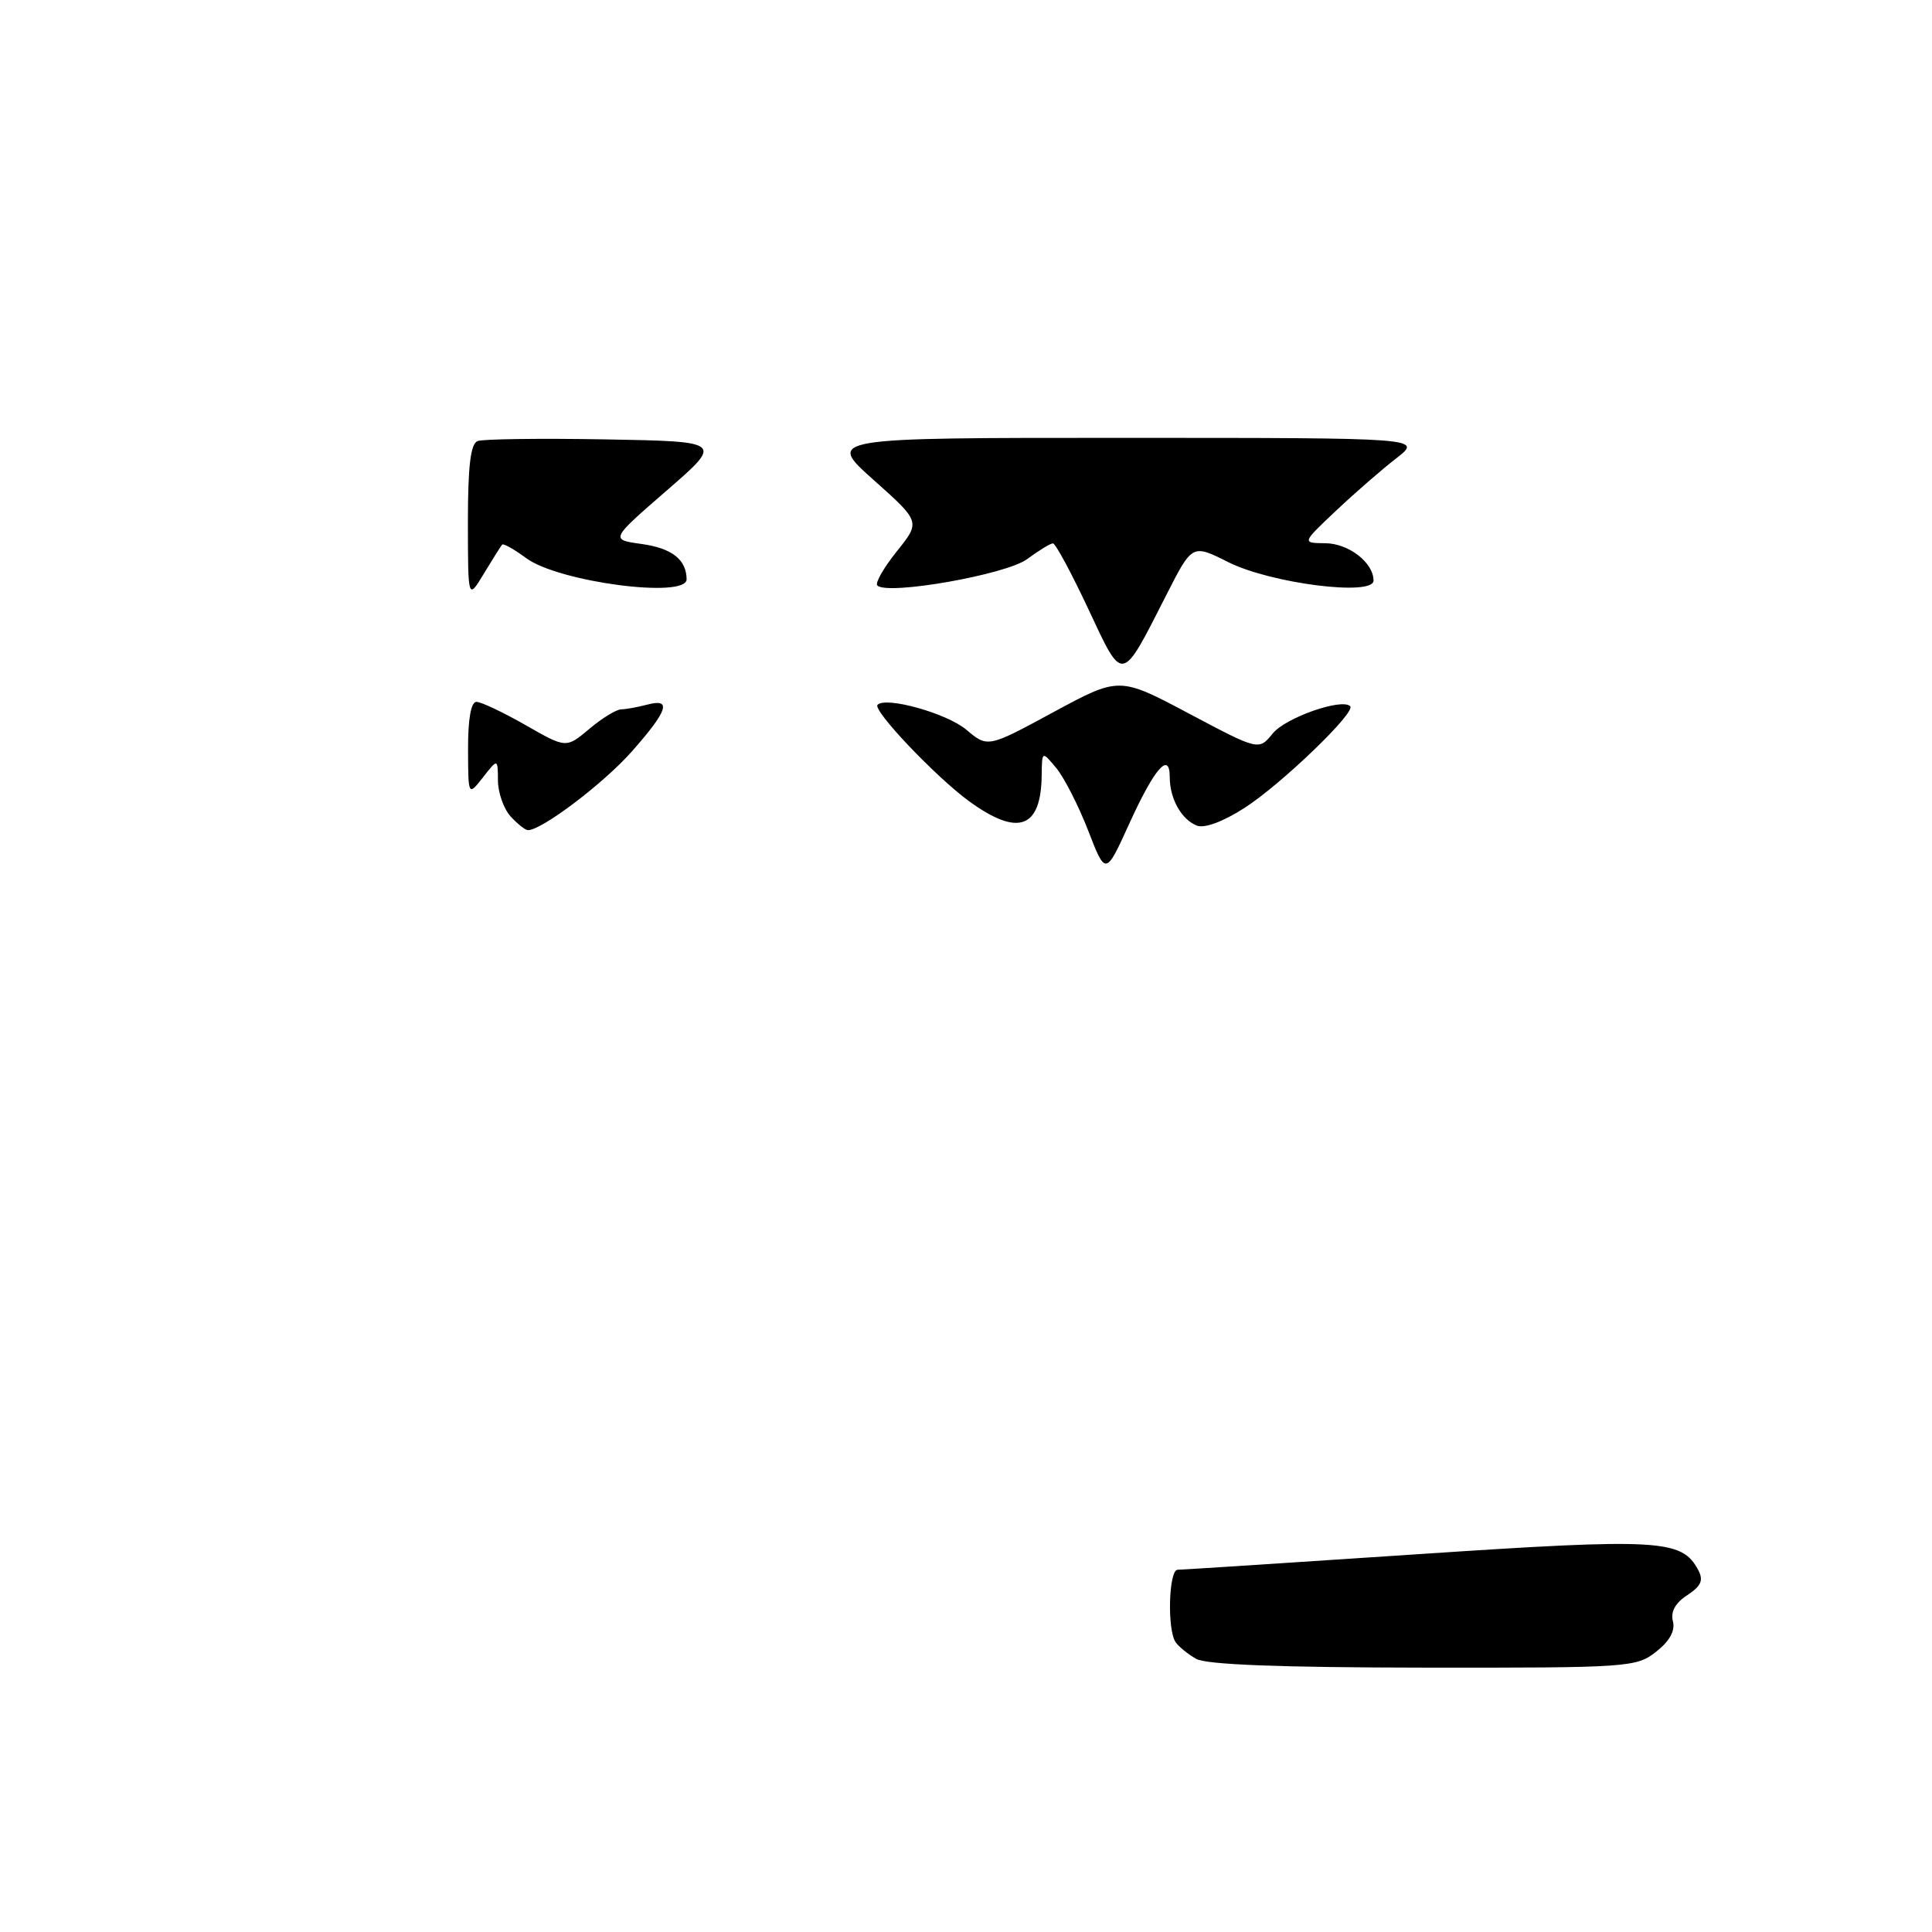 <?xml version="1.0" encoding="UTF-8" standalone="no"?>
<!DOCTYPE svg PUBLIC "-//W3C//DTD SVG 1.1//EN" "http://www.w3.org/Graphics/SVG/1.1/DTD/svg11.dtd" >
<svg xmlns="http://www.w3.org/2000/svg" xmlns:xlink="http://www.w3.org/1999/xlink" version="1.1" viewBox="0 0 256 256">
 <g >
 <path fill="currentColor"
d=" M 158.50 219.81 C 157.40 219.18 156.17 218.18 155.77 217.59 C 154.64 215.92 154.86 208.00 156.04 208.00 C 156.61 208.00 170.86 207.08 187.72 205.95 C 219.98 203.80 222.84 203.96 225.02 208.03 C 225.75 209.40 225.42 210.15 223.57 211.37 C 221.98 212.40 221.34 213.58 221.67 214.83 C 221.99 216.09 221.24 217.45 219.45 218.86 C 216.82 220.93 215.84 221.00 188.62 220.97 C 169.55 220.95 159.86 220.57 158.50 219.81 Z  M 144.18 110.03 C 142.90 106.74 141.00 103.02 139.96 101.77 C 138.07 99.50 138.07 99.50 138.03 102.67 C 137.96 109.80 134.91 110.90 128.40 106.16 C 123.99 102.94 115.58 94.09 116.28 93.39 C 117.40 92.26 125.46 94.52 128.03 96.68 C 130.88 99.08 130.88 99.08 139.59 94.36 C 148.31 89.65 148.31 89.65 157.56 94.56 C 166.80 99.46 166.80 99.46 168.65 97.18 C 170.34 95.10 177.81 92.47 178.91 93.58 C 179.70 94.37 169.77 103.93 164.88 107.07 C 162.09 108.86 159.61 109.79 158.60 109.40 C 156.57 108.62 155.00 105.84 155.00 103.01 C 155.00 99.47 152.98 101.78 149.63 109.15 C 146.50 116.03 146.50 116.03 144.18 110.03 Z  M 67.65 108.17 C 66.74 107.17 65.99 105.03 65.98 103.42 C 65.96 100.50 65.96 100.50 64.00 103.00 C 62.04 105.50 62.04 105.50 62.02 99.25 C 62.01 95.26 62.41 93.00 63.13 93.00 C 63.75 93.00 66.68 94.39 69.64 96.08 C 75.02 99.16 75.02 99.16 78.09 96.58 C 79.77 95.16 81.68 93.99 82.33 93.99 C 82.97 93.98 84.51 93.70 85.75 93.37 C 89.05 92.49 88.52 94.13 83.76 99.53 C 80.05 103.75 71.81 110.00 69.96 110.00 C 69.60 110.00 68.57 109.18 67.65 108.17 Z  M 144.20 80.68 C 141.96 75.91 139.86 72.00 139.52 72.00 C 139.19 72.00 137.65 72.94 136.09 74.09 C 133.32 76.14 117.58 78.91 116.25 77.58 C 115.93 77.26 117.09 75.23 118.82 73.07 C 121.98 69.14 121.98 69.14 115.74 63.58 C 109.50 58.01 109.50 58.01 149.00 58.02 C 188.50 58.02 188.50 58.02 185.00 60.74 C 183.07 62.23 179.47 65.37 177.00 67.70 C 172.50 71.95 172.50 71.95 175.60 71.98 C 178.70 72.00 182.00 74.55 182.00 76.93 C 182.00 79.04 168.37 77.31 162.74 74.48 C 157.98 72.09 157.98 72.09 154.57 78.79 C 148.52 90.69 148.86 90.63 144.20 80.68 Z  M 62.00 69.22 C 62.00 61.74 62.35 58.80 63.29 58.44 C 64.00 58.17 71.61 58.07 80.20 58.22 C 95.83 58.50 95.83 58.50 88.34 65.00 C 80.85 71.50 80.85 71.50 85.01 72.08 C 89.03 72.64 90.95 74.14 90.98 76.75 C 91.02 79.36 74.02 77.13 69.73 73.96 C 68.14 72.79 66.71 71.98 66.54 72.16 C 66.37 72.35 65.28 74.08 64.12 76.00 C 62.01 79.50 62.01 79.50 62.00 69.22 Z "/>
</g>
</svg>